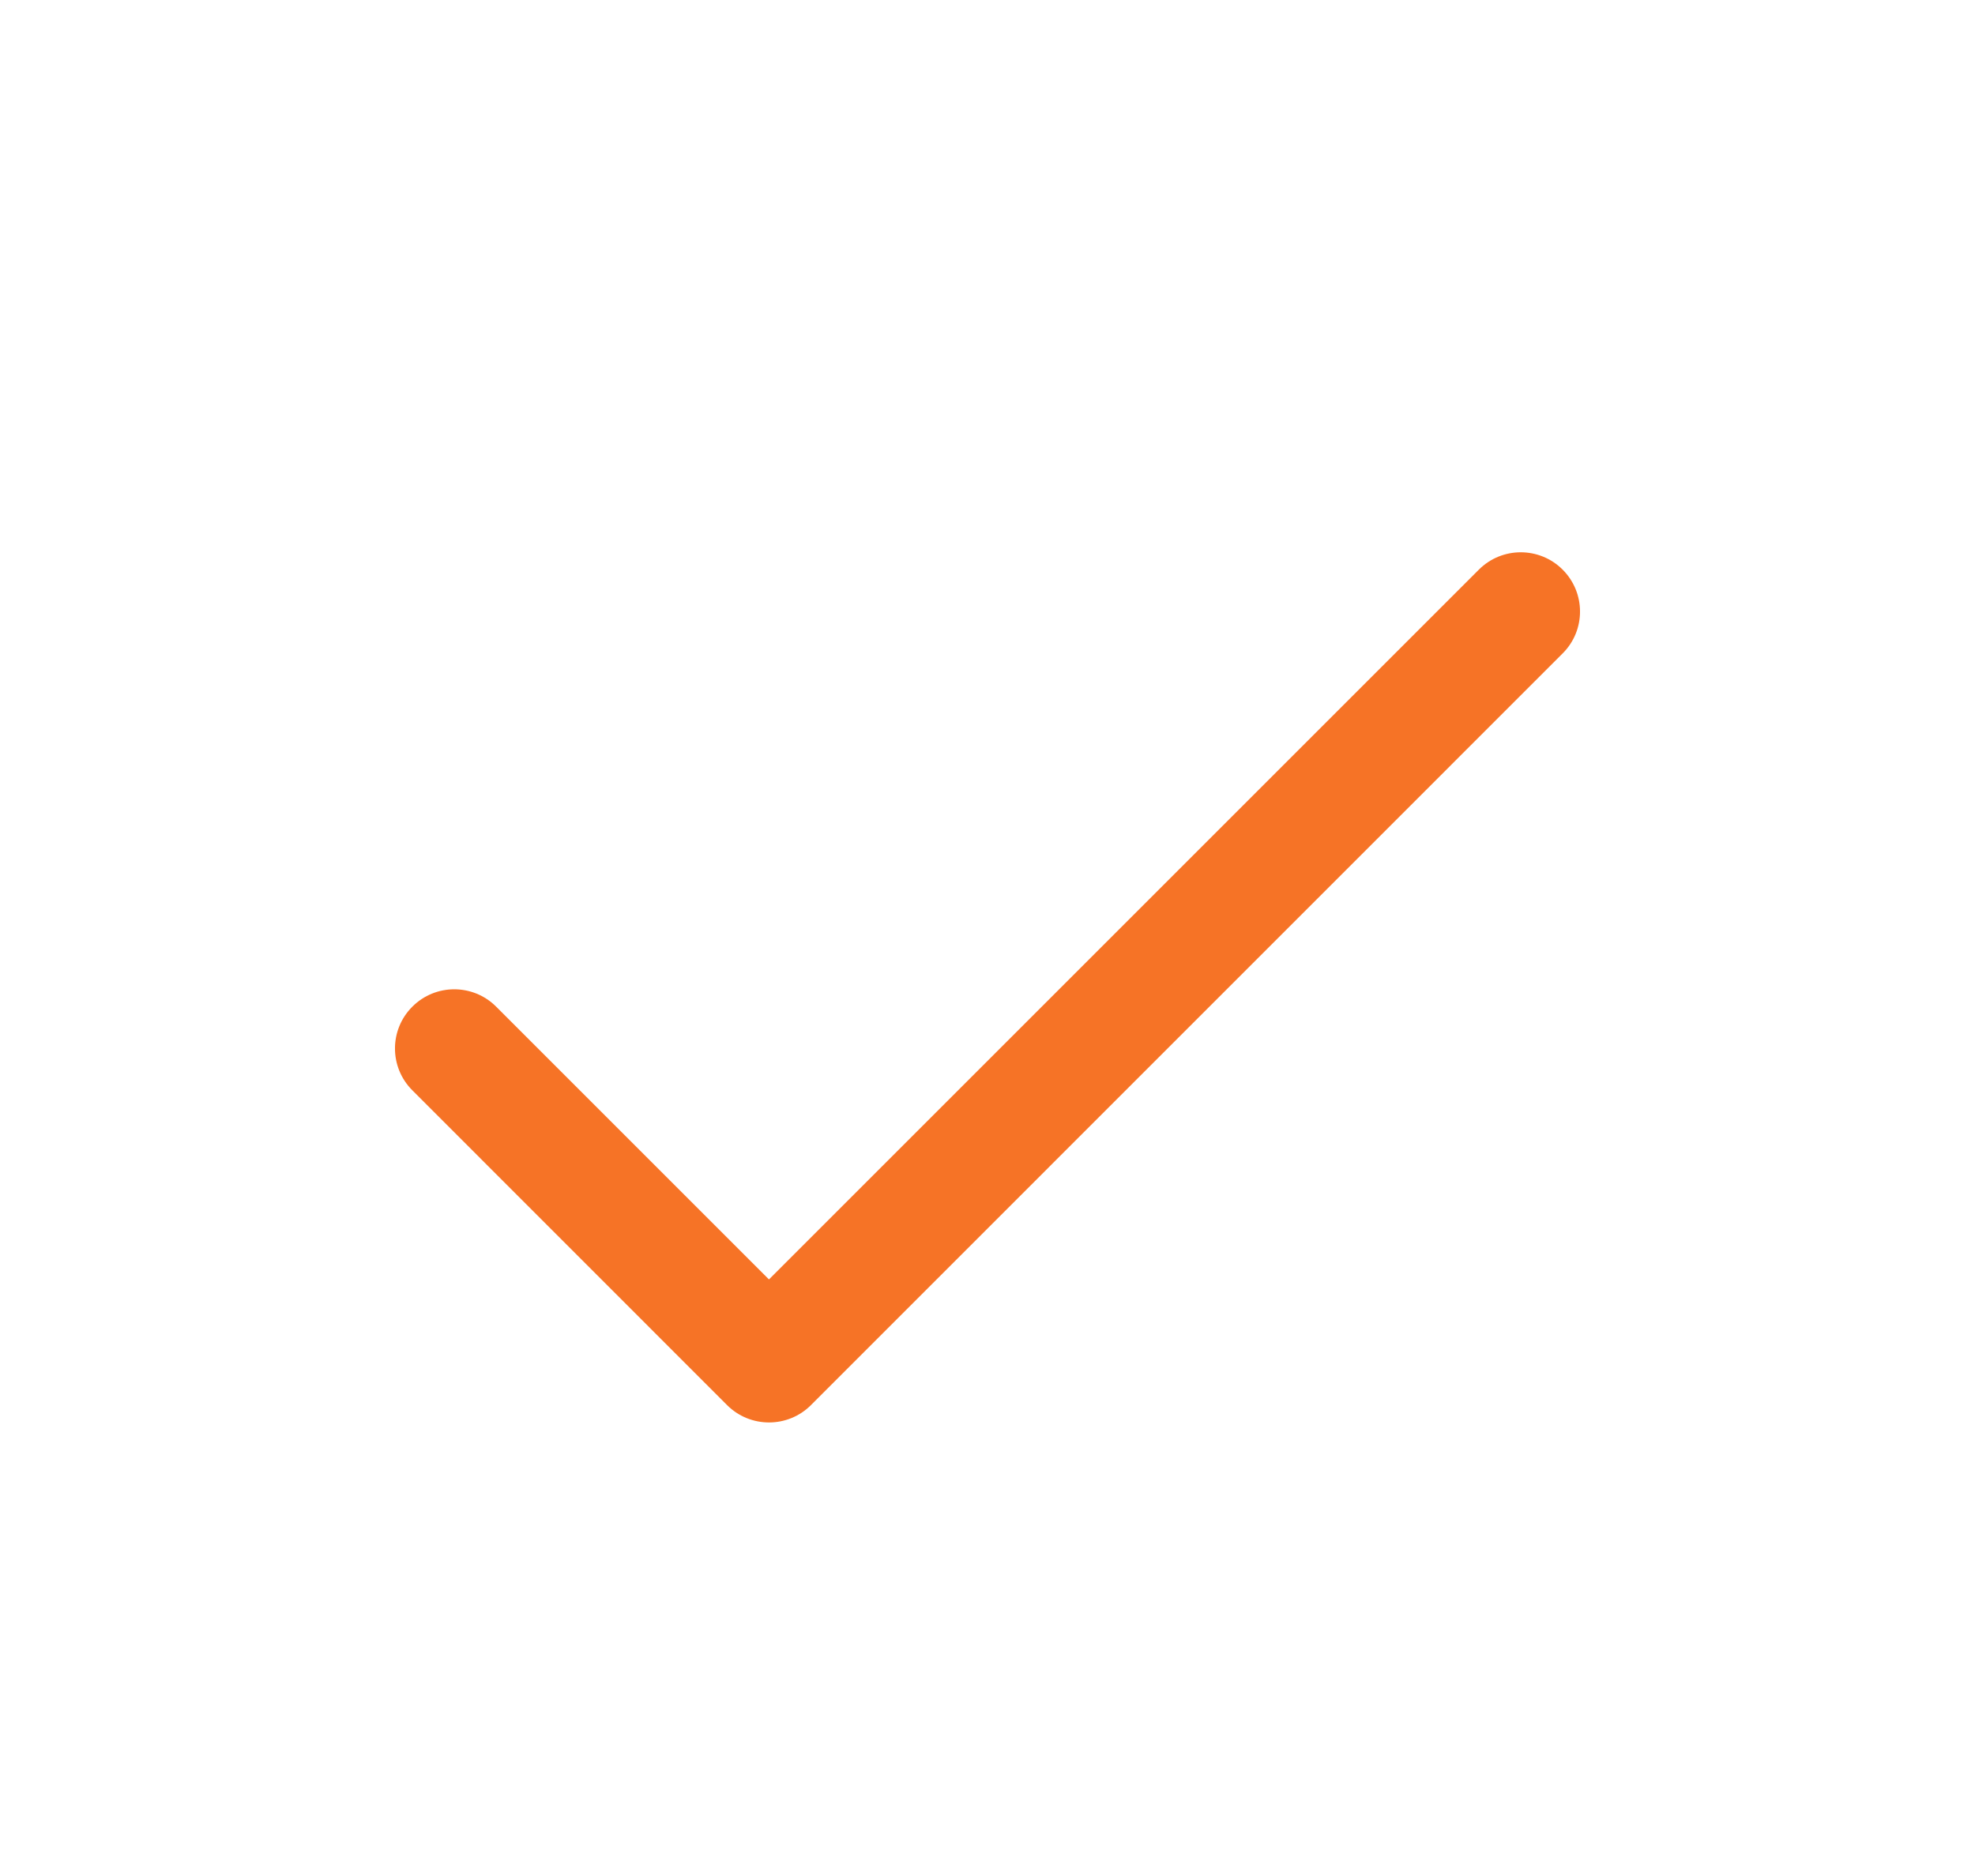 <svg width="20" height="19" viewBox="0 0 20 19" fill="none" xmlns="http://www.w3.org/2000/svg">
    <rect height="18" rx="1.5" width="19" x="0.5" y="0.5" />
    <g clip-path="url(#clip0)">
        <path
            d="M15.824 5.769C15.59 5.535 15.21 5.535 14.976 5.769L7.787 12.958L5.024 10.195C4.79 9.961 4.41 9.961 4.176 10.195C3.941 10.429 3.941 10.809 4.176 11.043L7.363 14.231C7.597 14.465 7.978 14.465 8.212 14.231L15.824 6.618C16.059 6.384 16.059 6.004 15.824 5.769Z"
            fill="#F67326" />
    </g>
    <defs>
        <linearGradient gradientUnits="userSpaceOnUse" id="paint0_linear" x1="14.332" x2="0.356"
            y1="5.82399e-06" y2="0.519">
            <stop stop-color="#FF8557" />
            <stop offset="1" stop-color="#FB9926" />
        </linearGradient>
        <clipPath id="clip0">
            <rect fill="white" height="12" transform="translate(4 4)" width="12" />
        </clipPath>
    </defs>
</svg>
